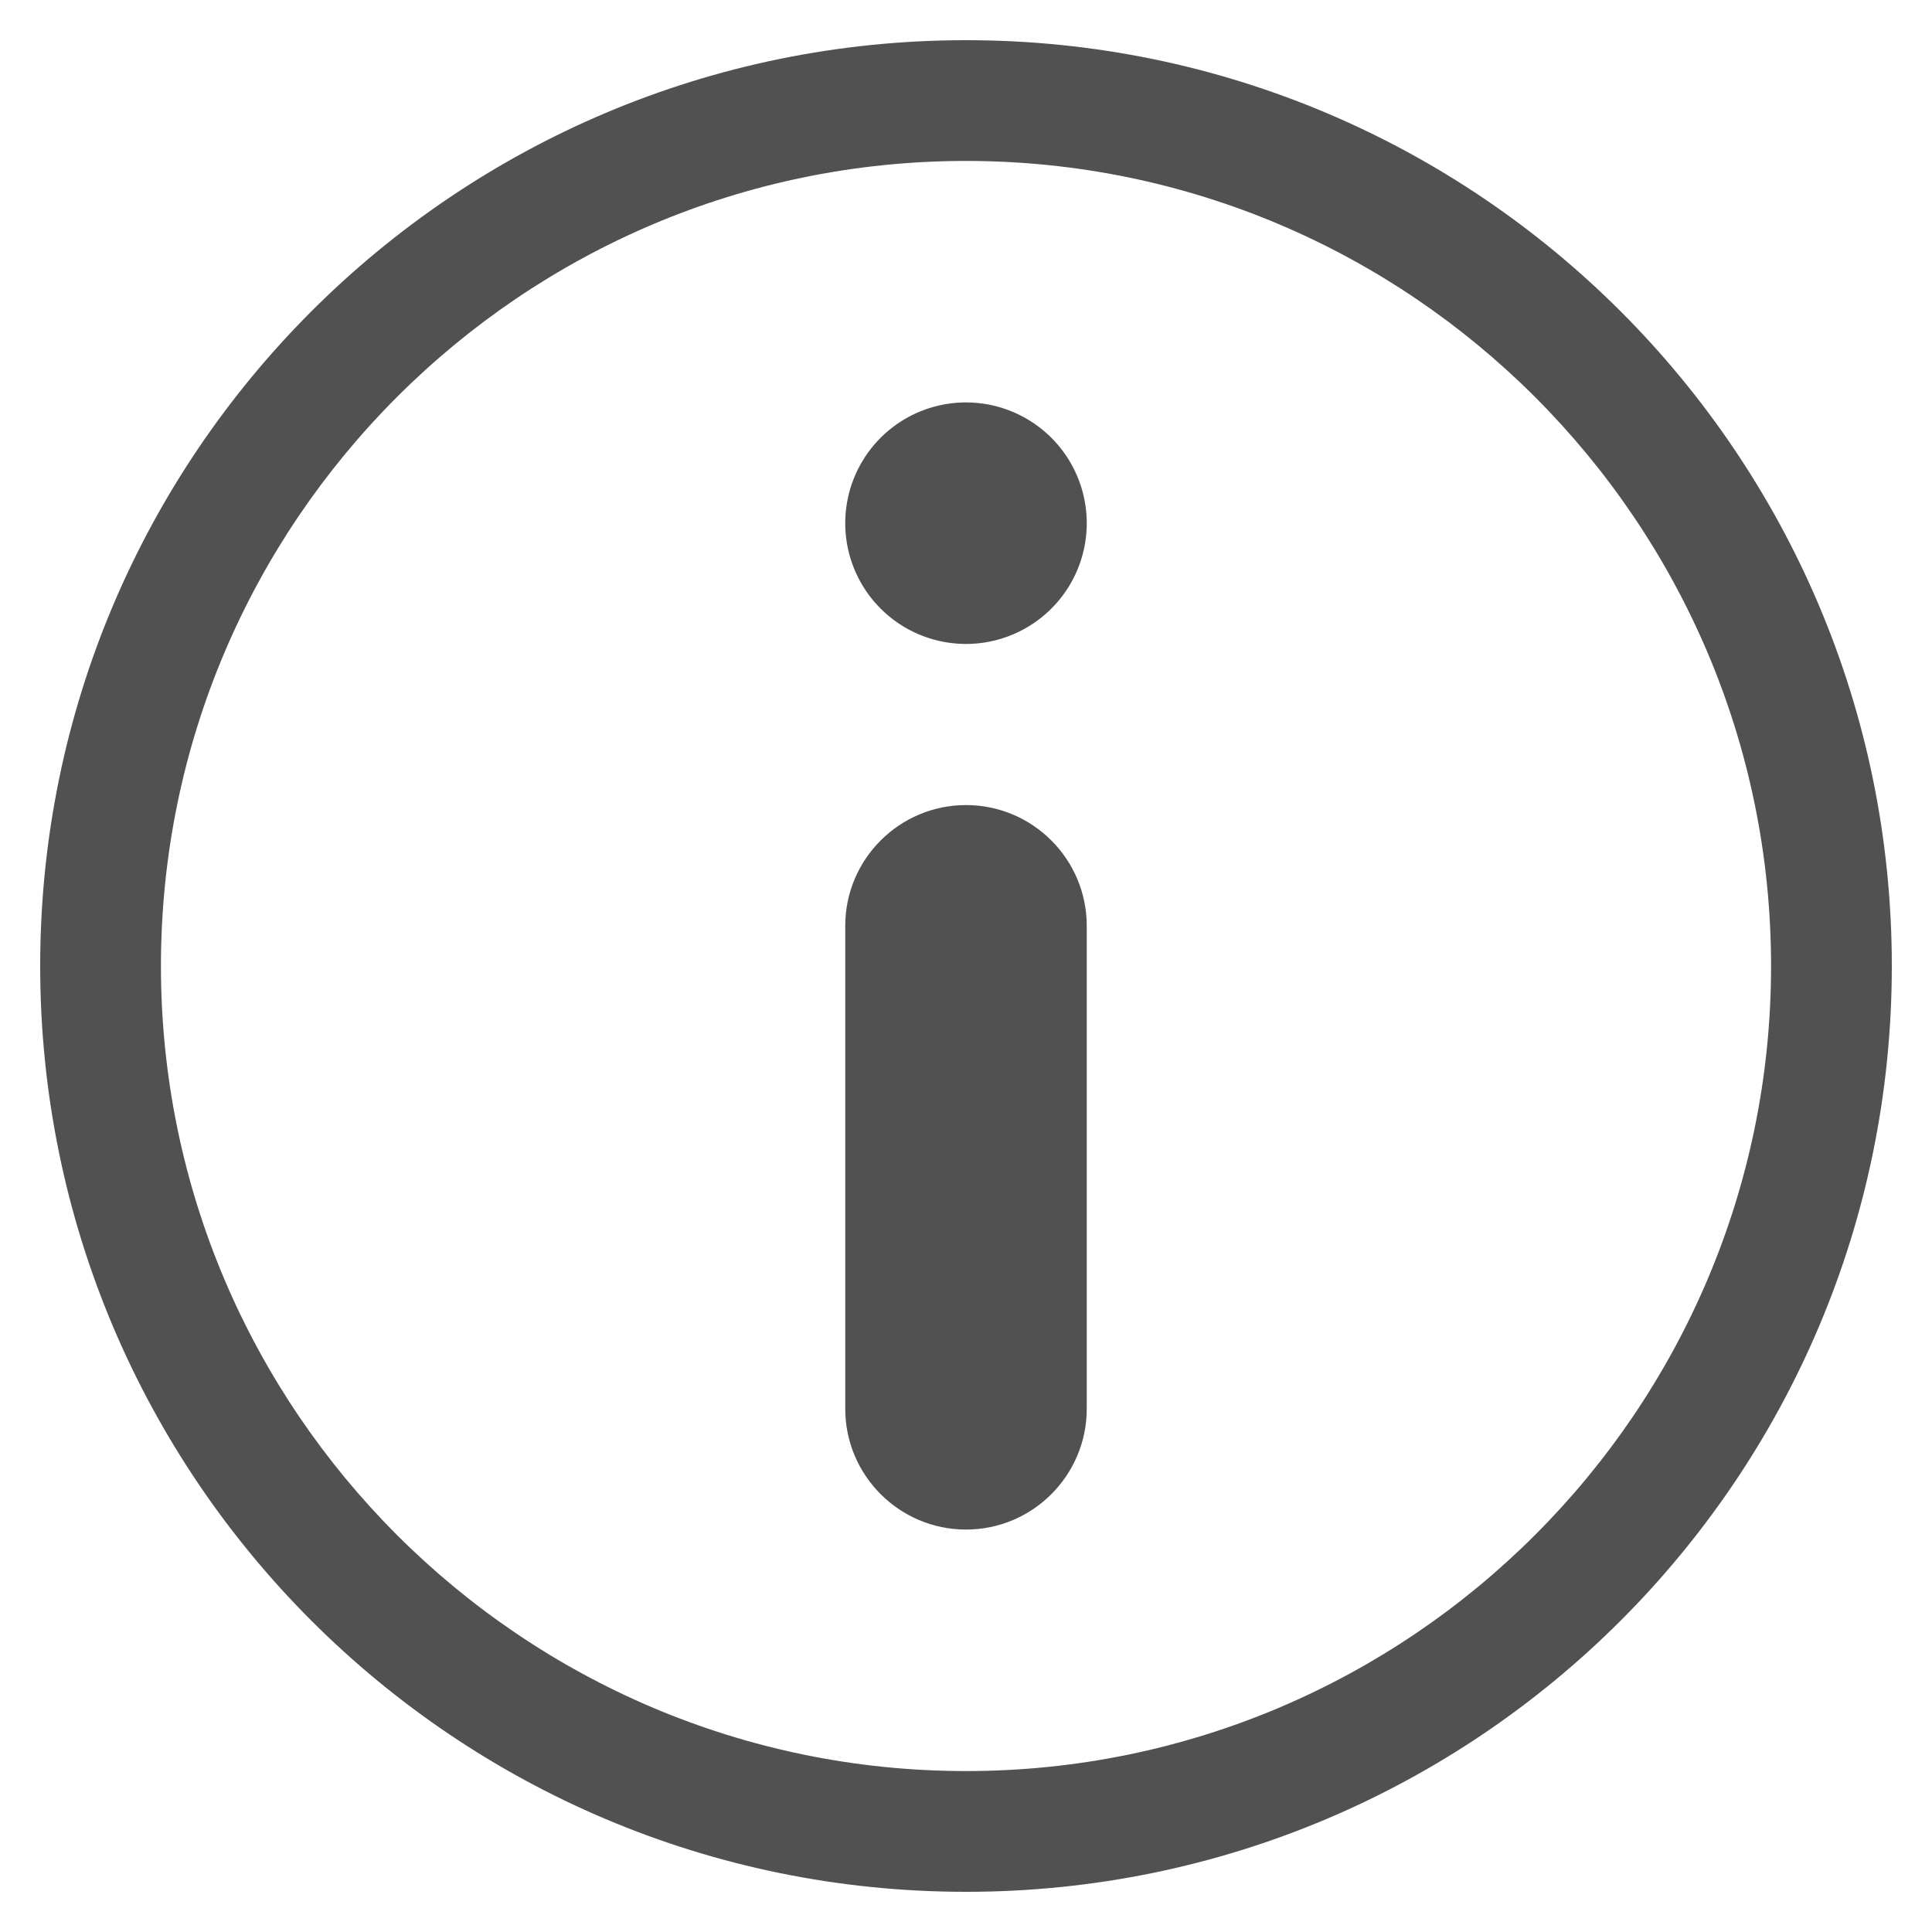 <?xml version="1.0" standalone="no"?><!DOCTYPE svg PUBLIC "-//W3C//DTD SVG 1.1//EN" "http://www.w3.org/Graphics/SVG/1.1/DTD/svg11.dtd"><svg t="1742606679721" class="icon" viewBox="0 0 1024 1024" version="1.1" xmlns="http://www.w3.org/2000/svg" p-id="4751" xmlns:xlink="http://www.w3.org/1999/xlink" width="32" height="32"><path d="M512 85.3c235.3 0 426.7 191.4 426.7 426.7 0 235.3-191.4 426.7-426.7 426.7S85.3 747.3 85.3 512C85.3 276.7 276.7 85.3 512 85.3m0-64C241 21.3 21.3 241 21.3 512S241 1002.7 512 1002.7 1002.7 783 1002.7 512 783 21.3 512 21.3z" p-id="4752" fill="#515151"></path><path d="M512 277.3m-64 0a64 64 0 1 0 128 0 64 64 0 1 0-128 0Z" p-id="4753" fill="#515151"></path><path d="M512 810.7c-35.3 0-64-28.7-64-64v-256c0-35.3 28.7-64 64-64s64 28.7 64 64v256c0 35.3-28.7 64-64 64z" p-id="4754" fill="#515151"></path></svg>